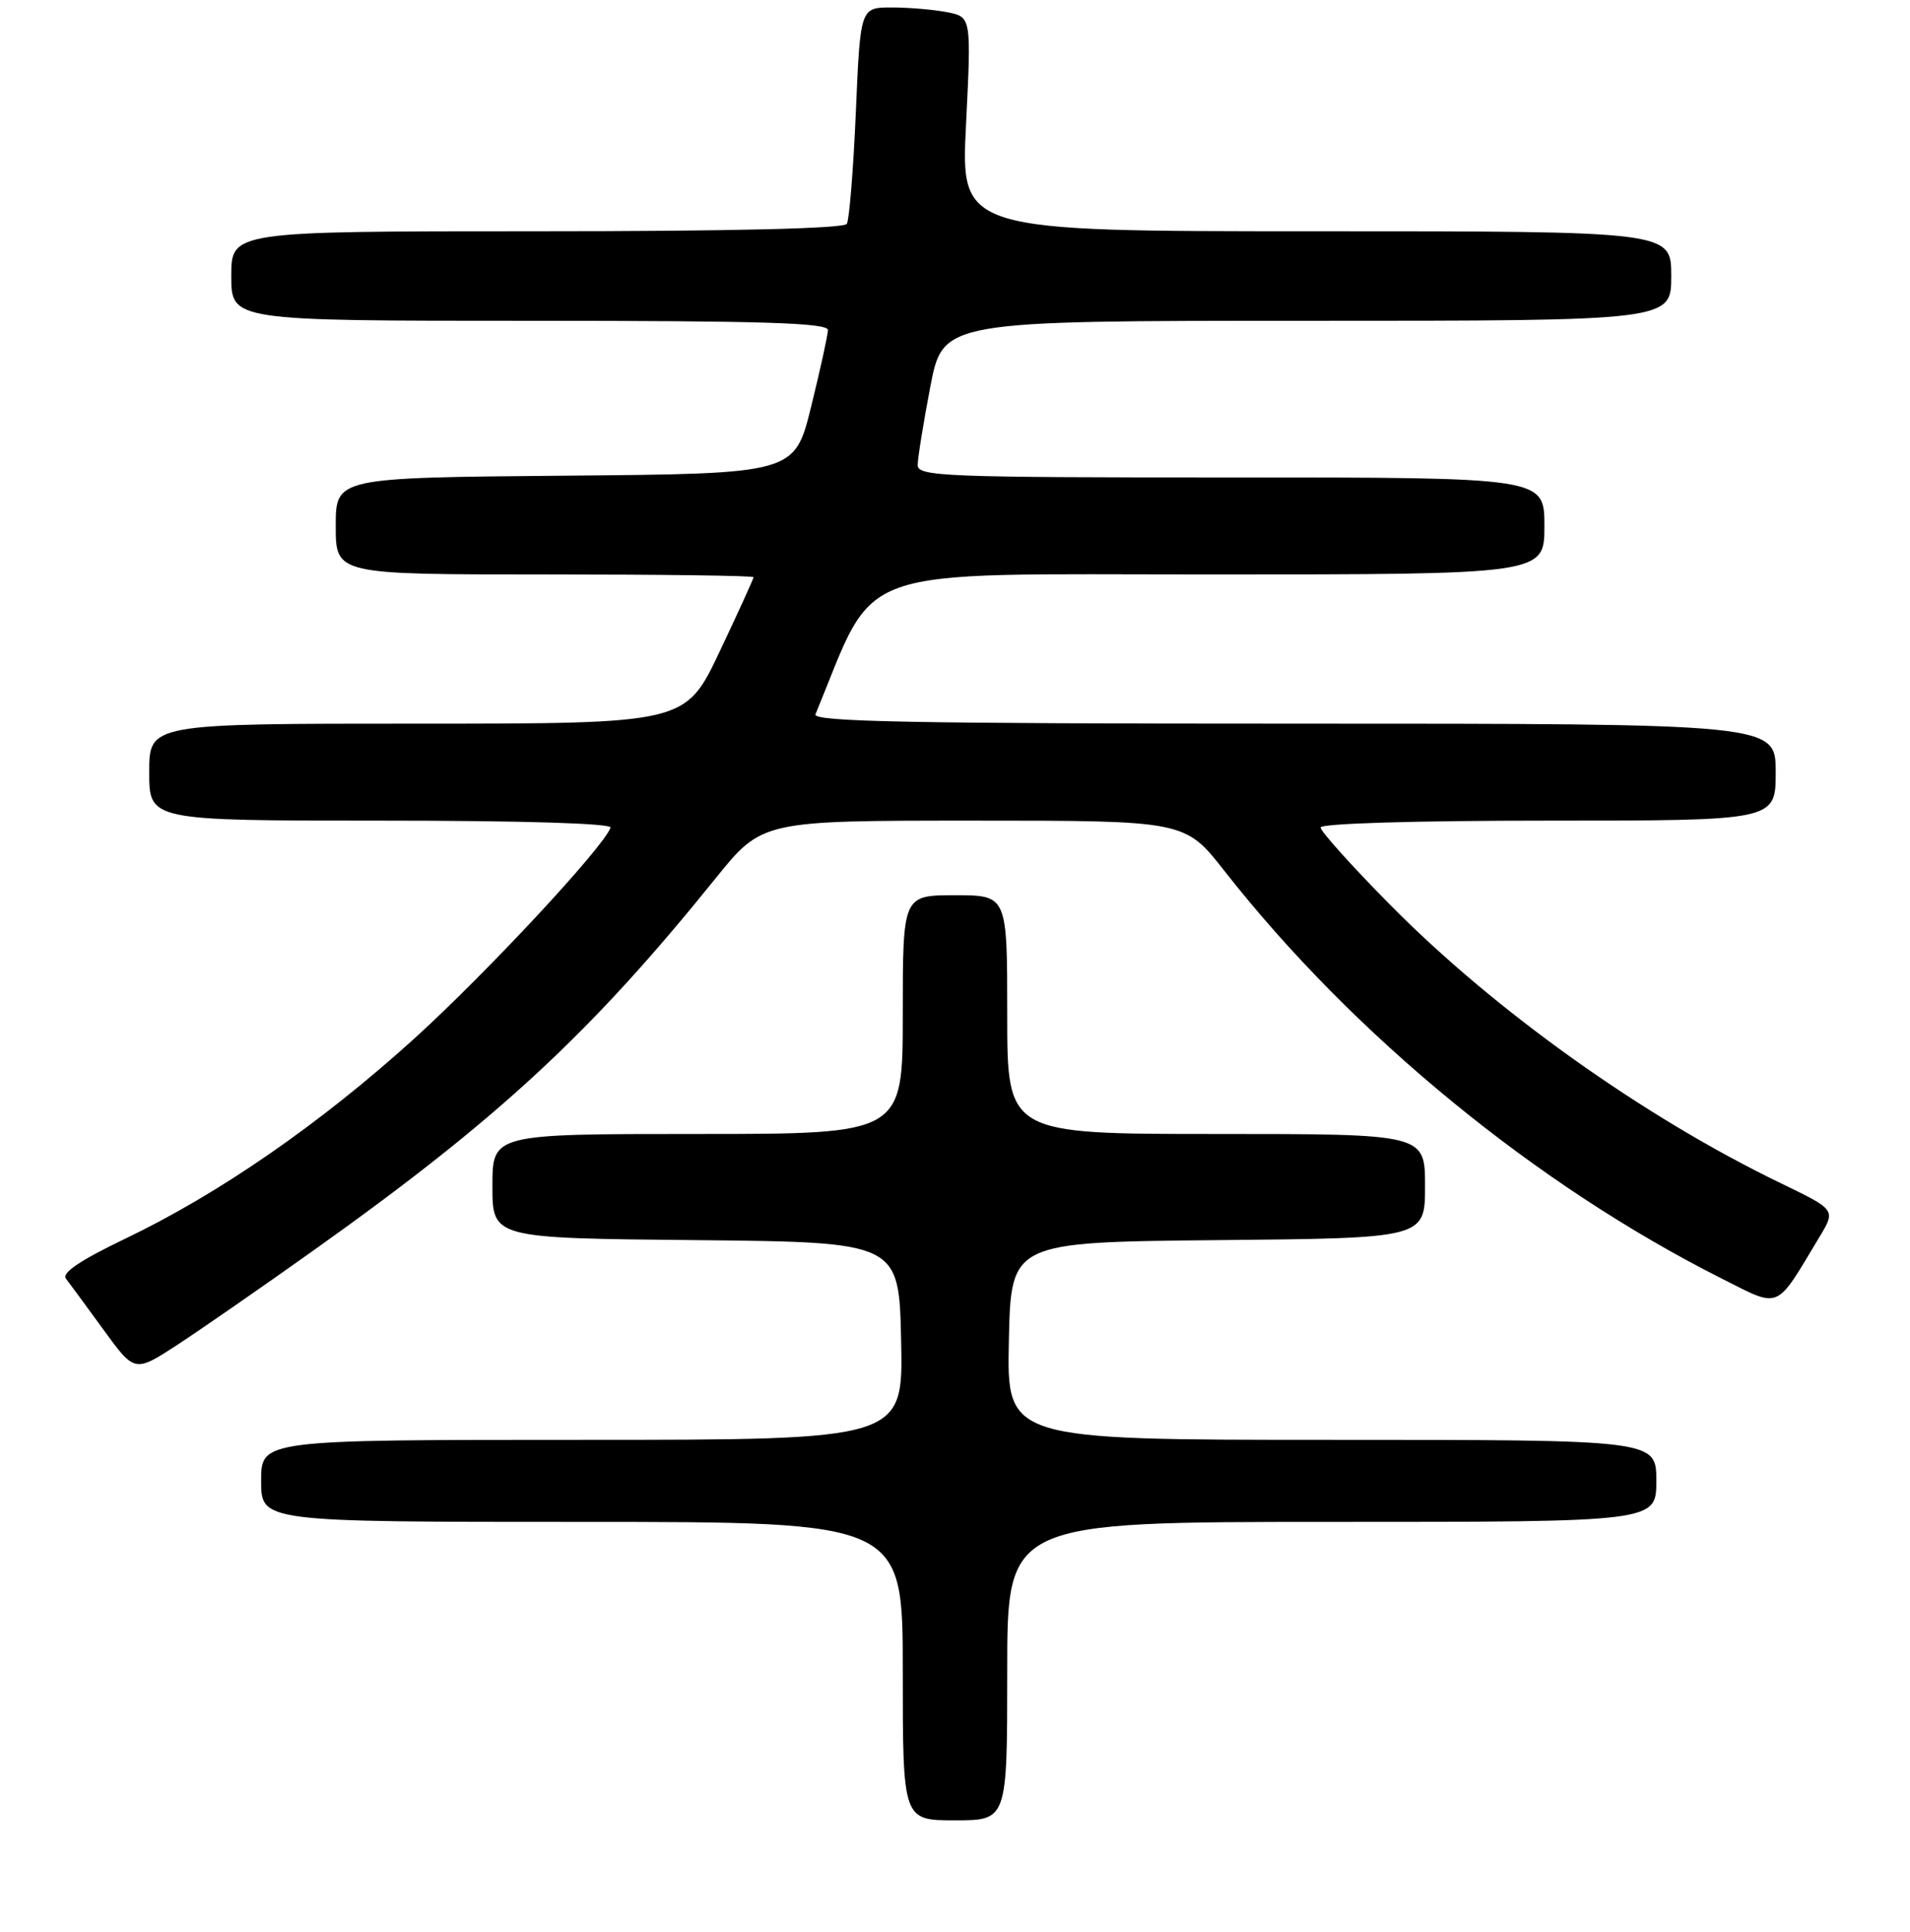 <?xml version="1.0" encoding="UTF-8" standalone="no"?>
<!DOCTYPE svg PUBLIC "-//W3C//DTD SVG 1.1//EN" "http://www.w3.org/Graphics/SVG/1.1/DTD/svg11.dtd" >
<svg xmlns="http://www.w3.org/2000/svg" xmlns:xlink="http://www.w3.org/1999/xlink" version="1.1" viewBox="0 0 256 259">
 <g >
 <path fill="currentColor"
d=" M 135.00 224.00 C 135.00 204.00 135.00 204.00 178.50 204.00 C 222.00 204.00 222.00 204.00 222.00 198.50 C 222.00 193.00 222.00 193.00 178.47 193.00 C 134.94 193.00 134.94 193.00 135.22 179.75 C 135.50 166.50 135.50 166.50 163.25 166.23 C 191.00 165.97 191.00 165.97 191.00 158.98 C 191.00 152.00 191.00 152.00 163.00 152.00 C 135.00 152.00 135.00 152.00 135.00 136.00 C 135.00 120.00 135.00 120.00 128.00 120.00 C 121.00 120.00 121.00 120.00 121.00 136.00 C 121.00 152.00 121.00 152.00 93.50 152.00 C 66.00 152.00 66.00 152.00 66.00 158.98 C 66.00 165.97 66.00 165.97 93.25 166.23 C 120.50 166.50 120.50 166.50 120.78 179.75 C 121.06 193.00 121.06 193.00 78.03 193.00 C 35.00 193.00 35.00 193.00 35.00 198.50 C 35.00 204.00 35.00 204.00 78.00 204.00 C 121.00 204.00 121.00 204.00 121.00 224.00 C 121.00 244.00 121.00 244.00 128.00 244.00 C 135.00 244.00 135.00 244.00 135.00 224.00 Z  M 42.16 167.51 C 66.77 149.99 79.15 138.53 95.90 117.75 C 102.15 110.00 102.15 110.00 130.49 110.00 C 158.83 110.00 158.83 110.00 164.12 116.75 C 181.39 138.77 205.92 158.87 230.78 171.39 C 238.73 175.39 237.89 175.75 243.85 165.83 C 246.06 162.17 246.06 162.17 238.78 158.65 C 220.30 149.73 200.33 135.49 186.25 121.21 C 181.16 116.06 177.00 111.42 177.00 110.92 C 177.00 110.38 189.67 110.00 207.50 110.00 C 238.00 110.00 238.00 110.00 238.00 103.50 C 238.00 97.00 238.00 97.00 173.39 97.00 C 122.10 97.00 108.89 96.74 109.30 95.75 C 117.67 75.44 113.26 77.00 162.15 77.00 C 207.00 77.00 207.00 77.00 207.00 70.50 C 207.00 64.00 207.00 64.00 165.00 64.00 C 126.50 64.00 123.00 63.86 123.00 62.34 C 123.00 61.42 123.76 56.70 124.69 51.84 C 126.39 43.00 126.39 43.00 175.19 43.00 C 224.00 43.00 224.00 43.00 224.00 37.00 C 224.00 31.00 224.00 31.00 176.38 31.00 C 128.76 31.00 128.76 31.00 129.48 16.64 C 130.19 2.29 130.19 2.29 126.97 1.64 C 125.20 1.29 121.85 1.00 119.53 1.00 C 115.31 1.00 115.31 1.00 114.71 15.01 C 114.38 22.71 113.83 29.46 113.50 30.01 C 113.11 30.64 97.96 31.00 71.94 31.00 C 31.00 31.00 31.00 31.00 31.00 37.00 C 31.00 43.00 31.00 43.00 71.00 43.00 C 102.35 43.00 110.99 43.27 110.97 44.25 C 110.95 44.94 109.94 49.55 108.72 54.50 C 106.50 63.50 106.50 63.50 75.75 63.76 C 45.00 64.03 45.00 64.03 45.00 70.51 C 45.00 77.00 45.00 77.00 73.00 77.00 C 88.40 77.00 101.00 77.16 101.00 77.37 C 101.00 77.57 98.95 82.07 96.44 87.37 C 91.87 97.00 91.87 97.00 55.94 97.00 C 20.00 97.00 20.00 97.00 20.00 103.50 C 20.00 110.00 20.00 110.00 51.08 110.00 C 70.12 110.00 82.04 110.37 81.83 110.94 C 80.90 113.57 65.18 130.46 55.50 139.24 C 42.91 150.64 29.39 160.00 16.74 166.06 C 10.81 168.90 8.25 170.62 8.83 171.38 C 9.31 172.00 11.57 175.08 13.87 178.24 C 18.05 183.99 18.05 183.99 23.78 180.26 C 26.92 178.20 35.20 172.47 42.16 167.51 Z "/>
</g>
</svg>